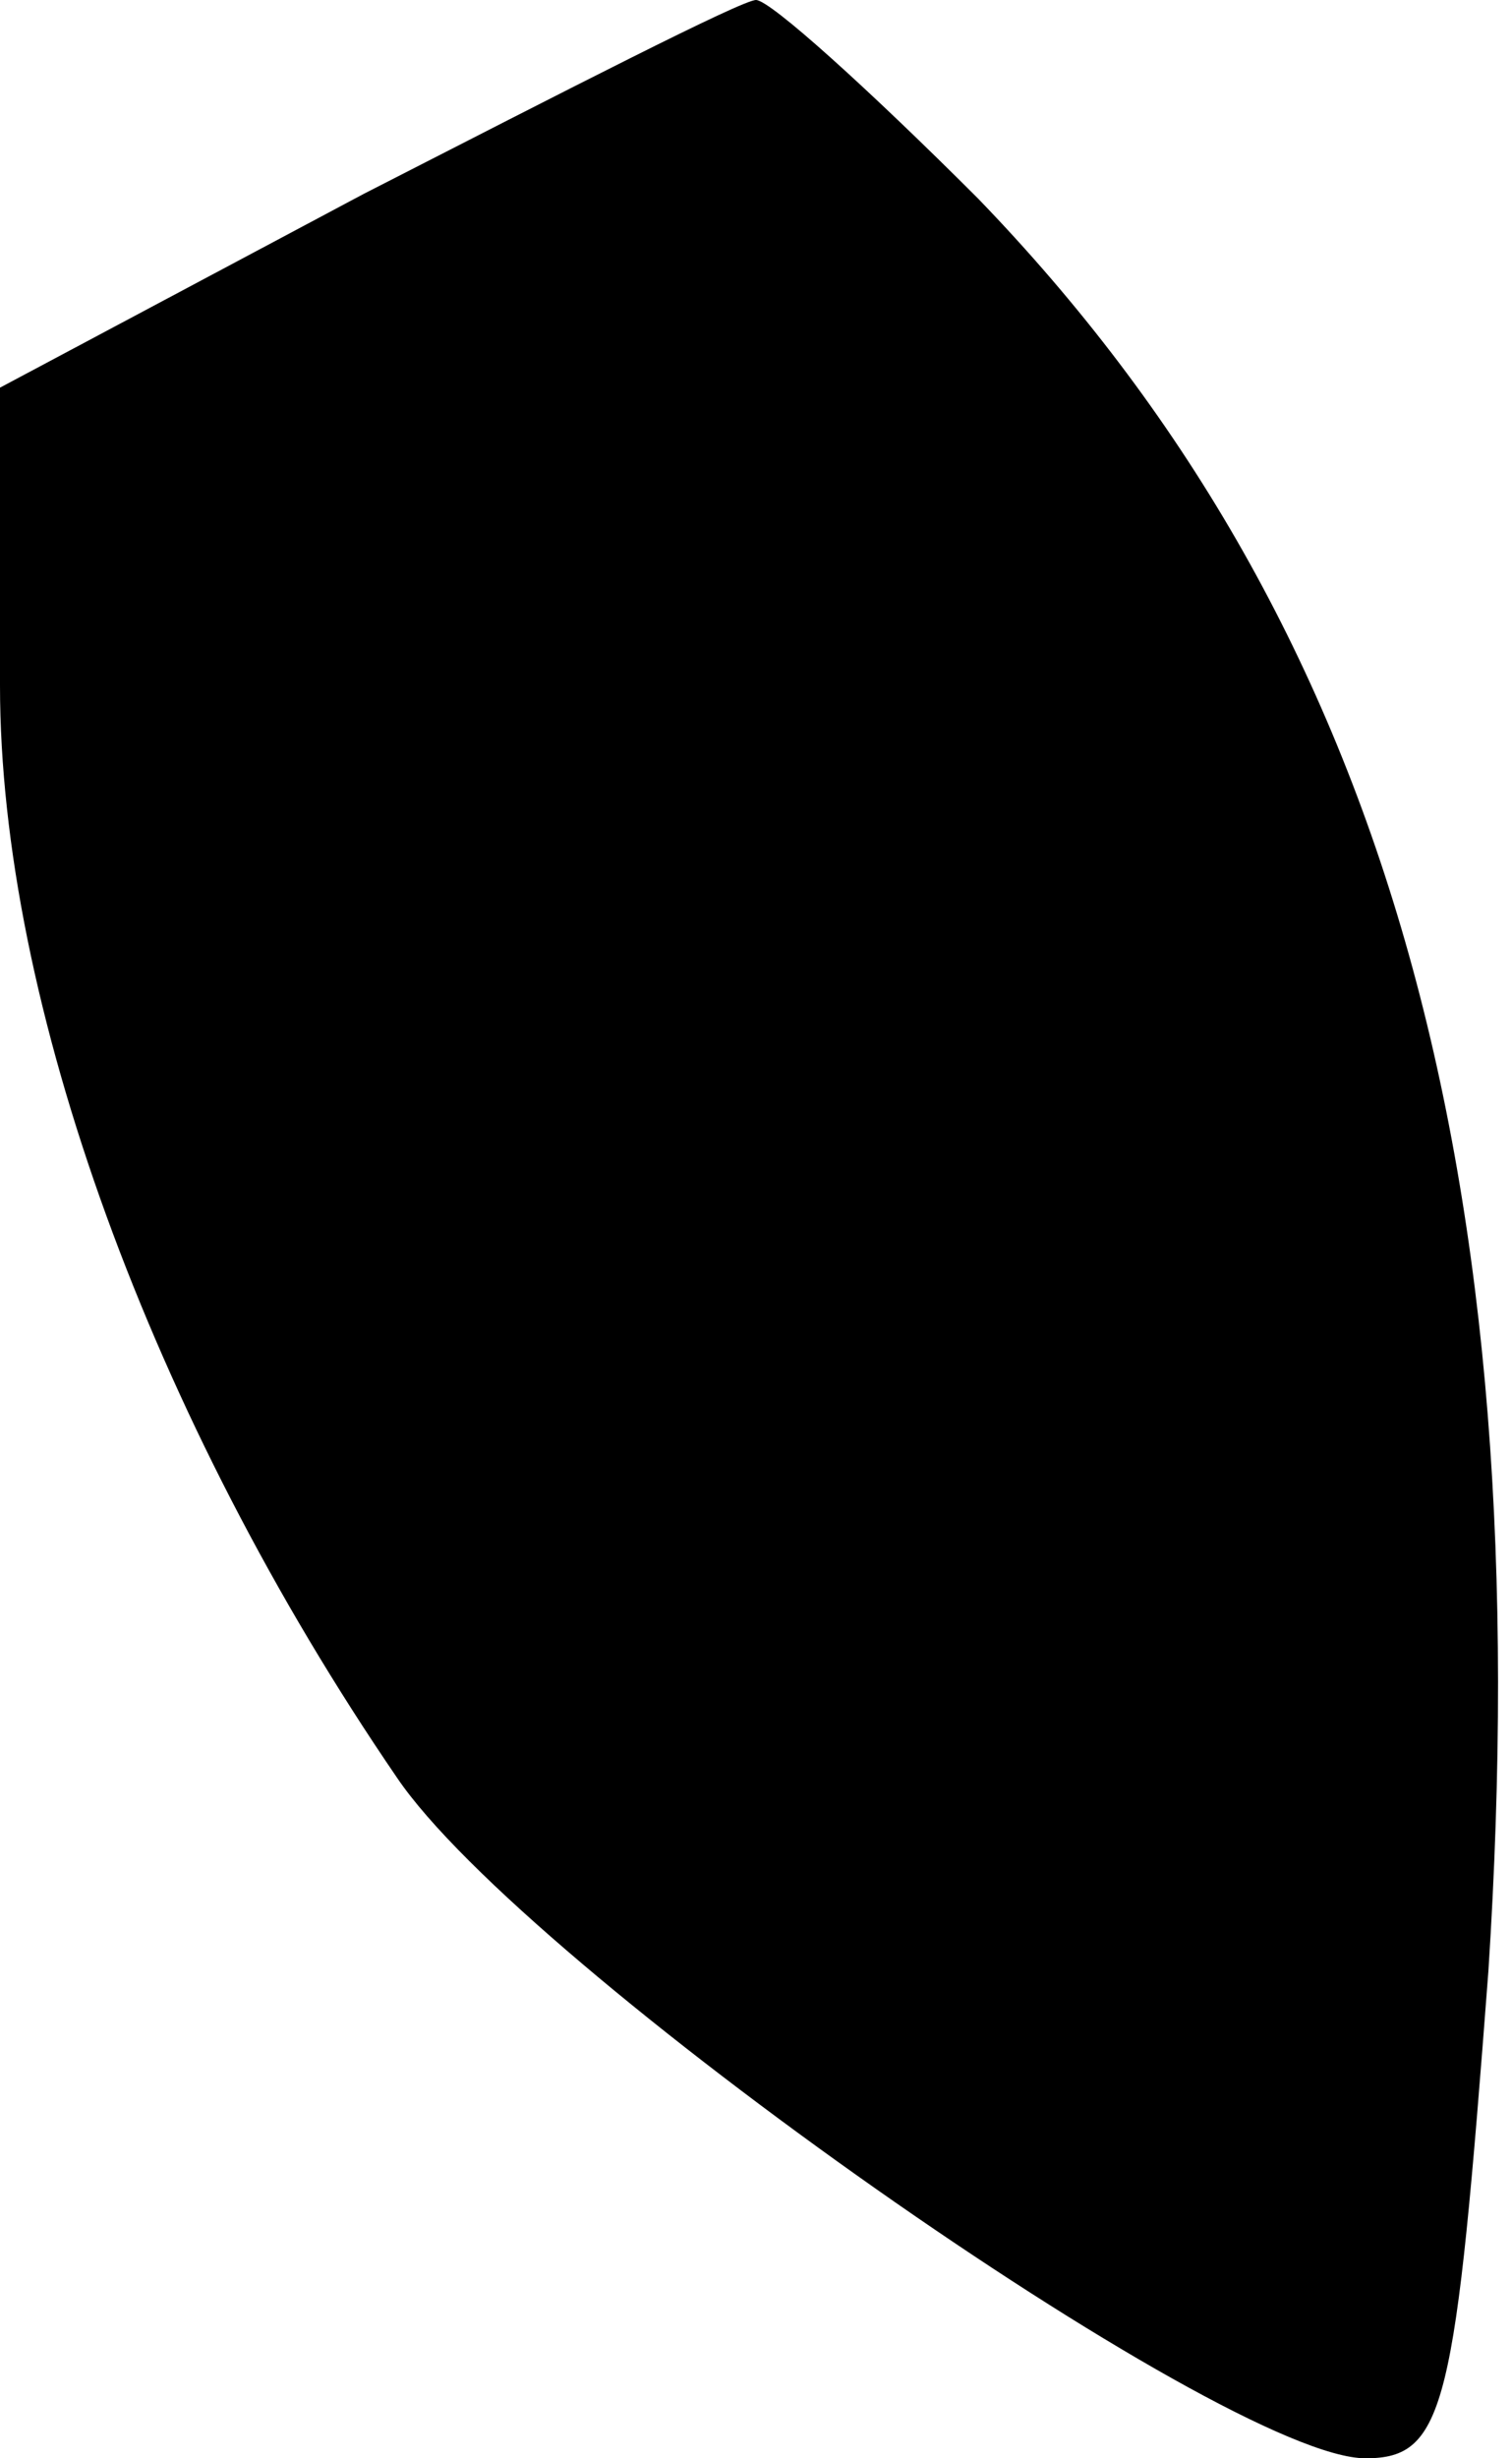 <?xml version="1.0" standalone="no"?>
<!DOCTYPE svg PUBLIC "-//W3C//DTD SVG 20010904//EN"
 "http://www.w3.org/TR/2001/REC-SVG-20010904/DTD/svg10.dtd">
<svg version="1.0" xmlns="http://www.w3.org/2000/svg"
 width="32pt" height="52pt" viewBox="0 0 32 52"
 preserveAspectRatio="xMidYMid meet">
<g transform="translate(0,52) scale(0.1,-0.1)"
fill="#000000" stroke="none">
<path fill="#000000" stroke="none" d="M77 479 l-77 -41 0 -63 c0 -67 32 -155
84 -231 27 -40 175 -144 205 -144 17 0 19 11 26 103 11 170 -22 286 -108 375
-23 23 -44 42 -47 42 -3 0 -40 -19 -83 -41z"/>
</g>
</svg>
